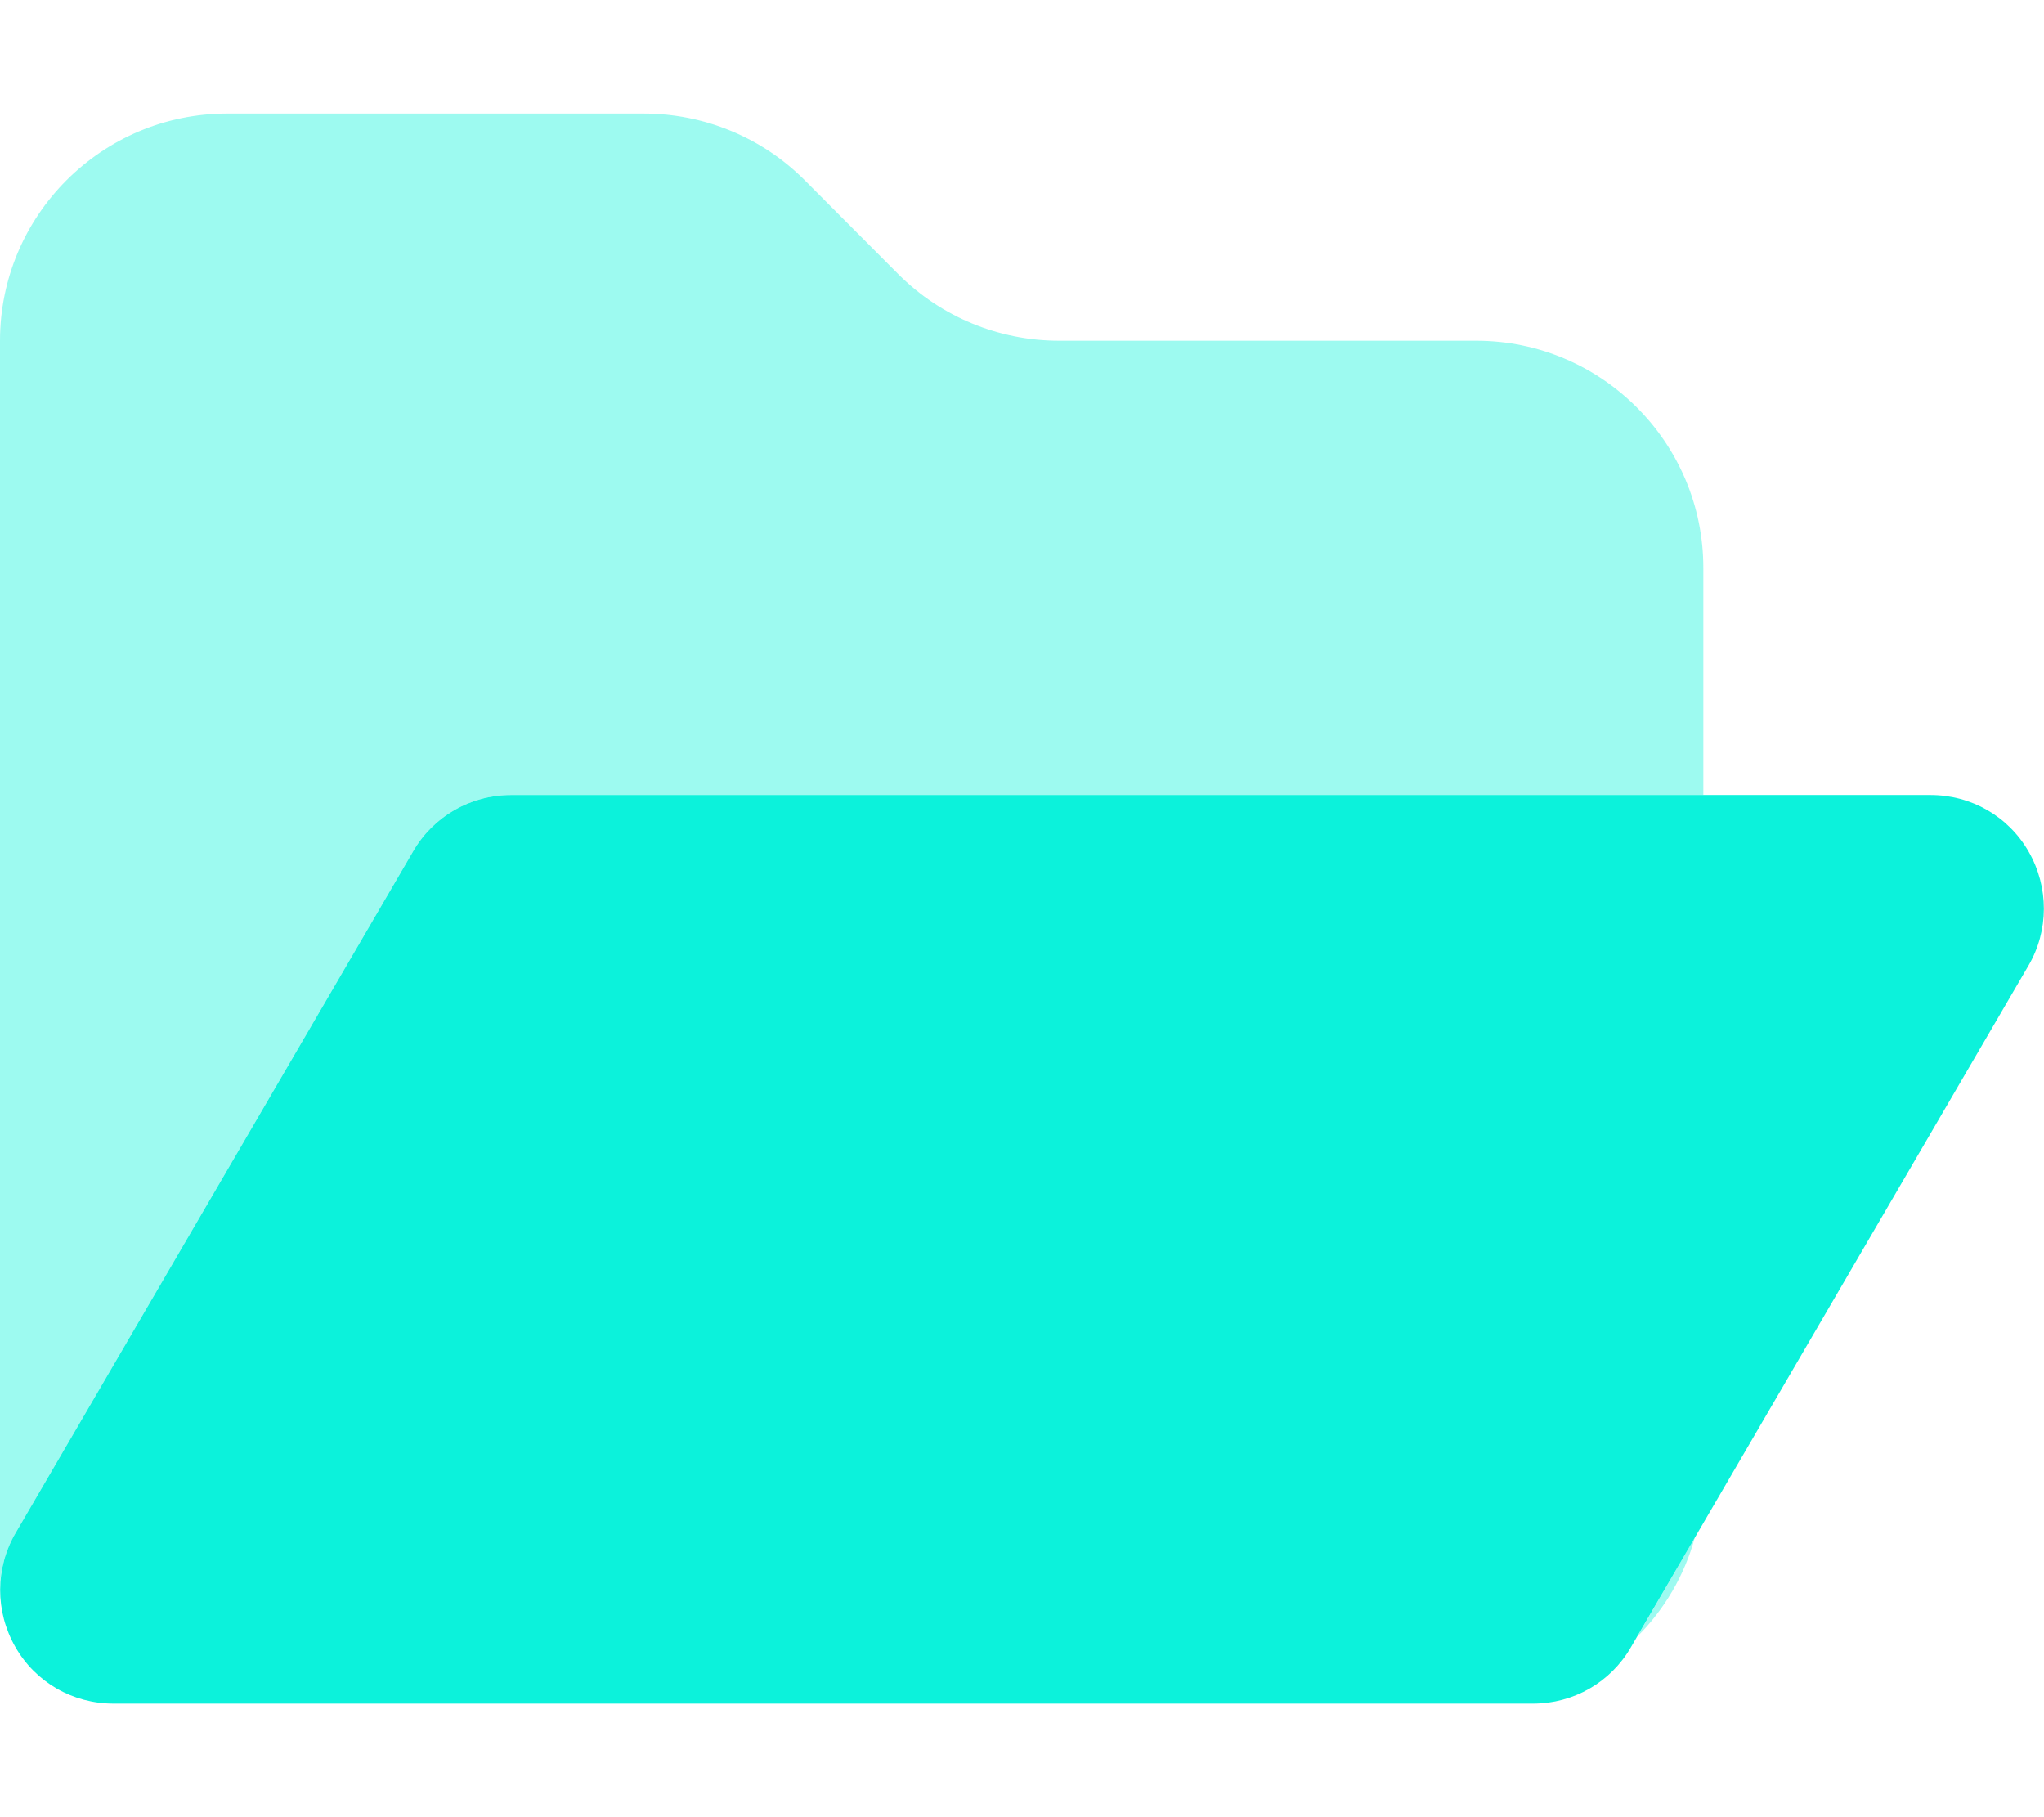 <svg xmlns="http://www.w3.org/2000/svg"
     viewBox="0 0 576 512">
    <!--!Font Awesome Pro 6.6.0 by @fontawesome - https://fontawesome.com License - https://fontawesome.com/license (Commercial License) Copyright 2024 Fonticons, Inc.-->
    <path class="fa-secondary" opacity=".4" fill="#0CF2DB"
          d="M0 96L0 448c0-5.6 1.5-11.1 4.4-16.1l112-192C122.1 230 132.6 224 144 224l336 0 0-64c0-35.3-28.7-64-64-64L298.5 96c-17 0-33.3-6.7-45.3-18.7L226.7 50.7c-12-12-28.3-18.7-45.3-18.7L64 32C28.7 32 0 60.7 0 96zM2.4 460.1c.3 .7 .6 1.3 .9 1.9s.6 1.3 1 1.9c-.7-1.2-1.3-2.5-1.9-3.8zm459 1c7.6-7.6 13.3-17.2 16.2-27.9l-16.2 27.9z"/>
    <path class="fa-primary" fill="#0CF2DB"
          d="M144 224c-11.4 0-21.9 6-27.6 15.9l-112 192c-5.8 9.9-5.8 22.1-.1 32.1S20.5 480 32 480l400 0c11.4 0 21.9-6 27.6-15.9l112-192c5.8-9.9 5.8-22.1 .1-32.1S555.5 224 544 224l-400 0z"/>
</svg>
